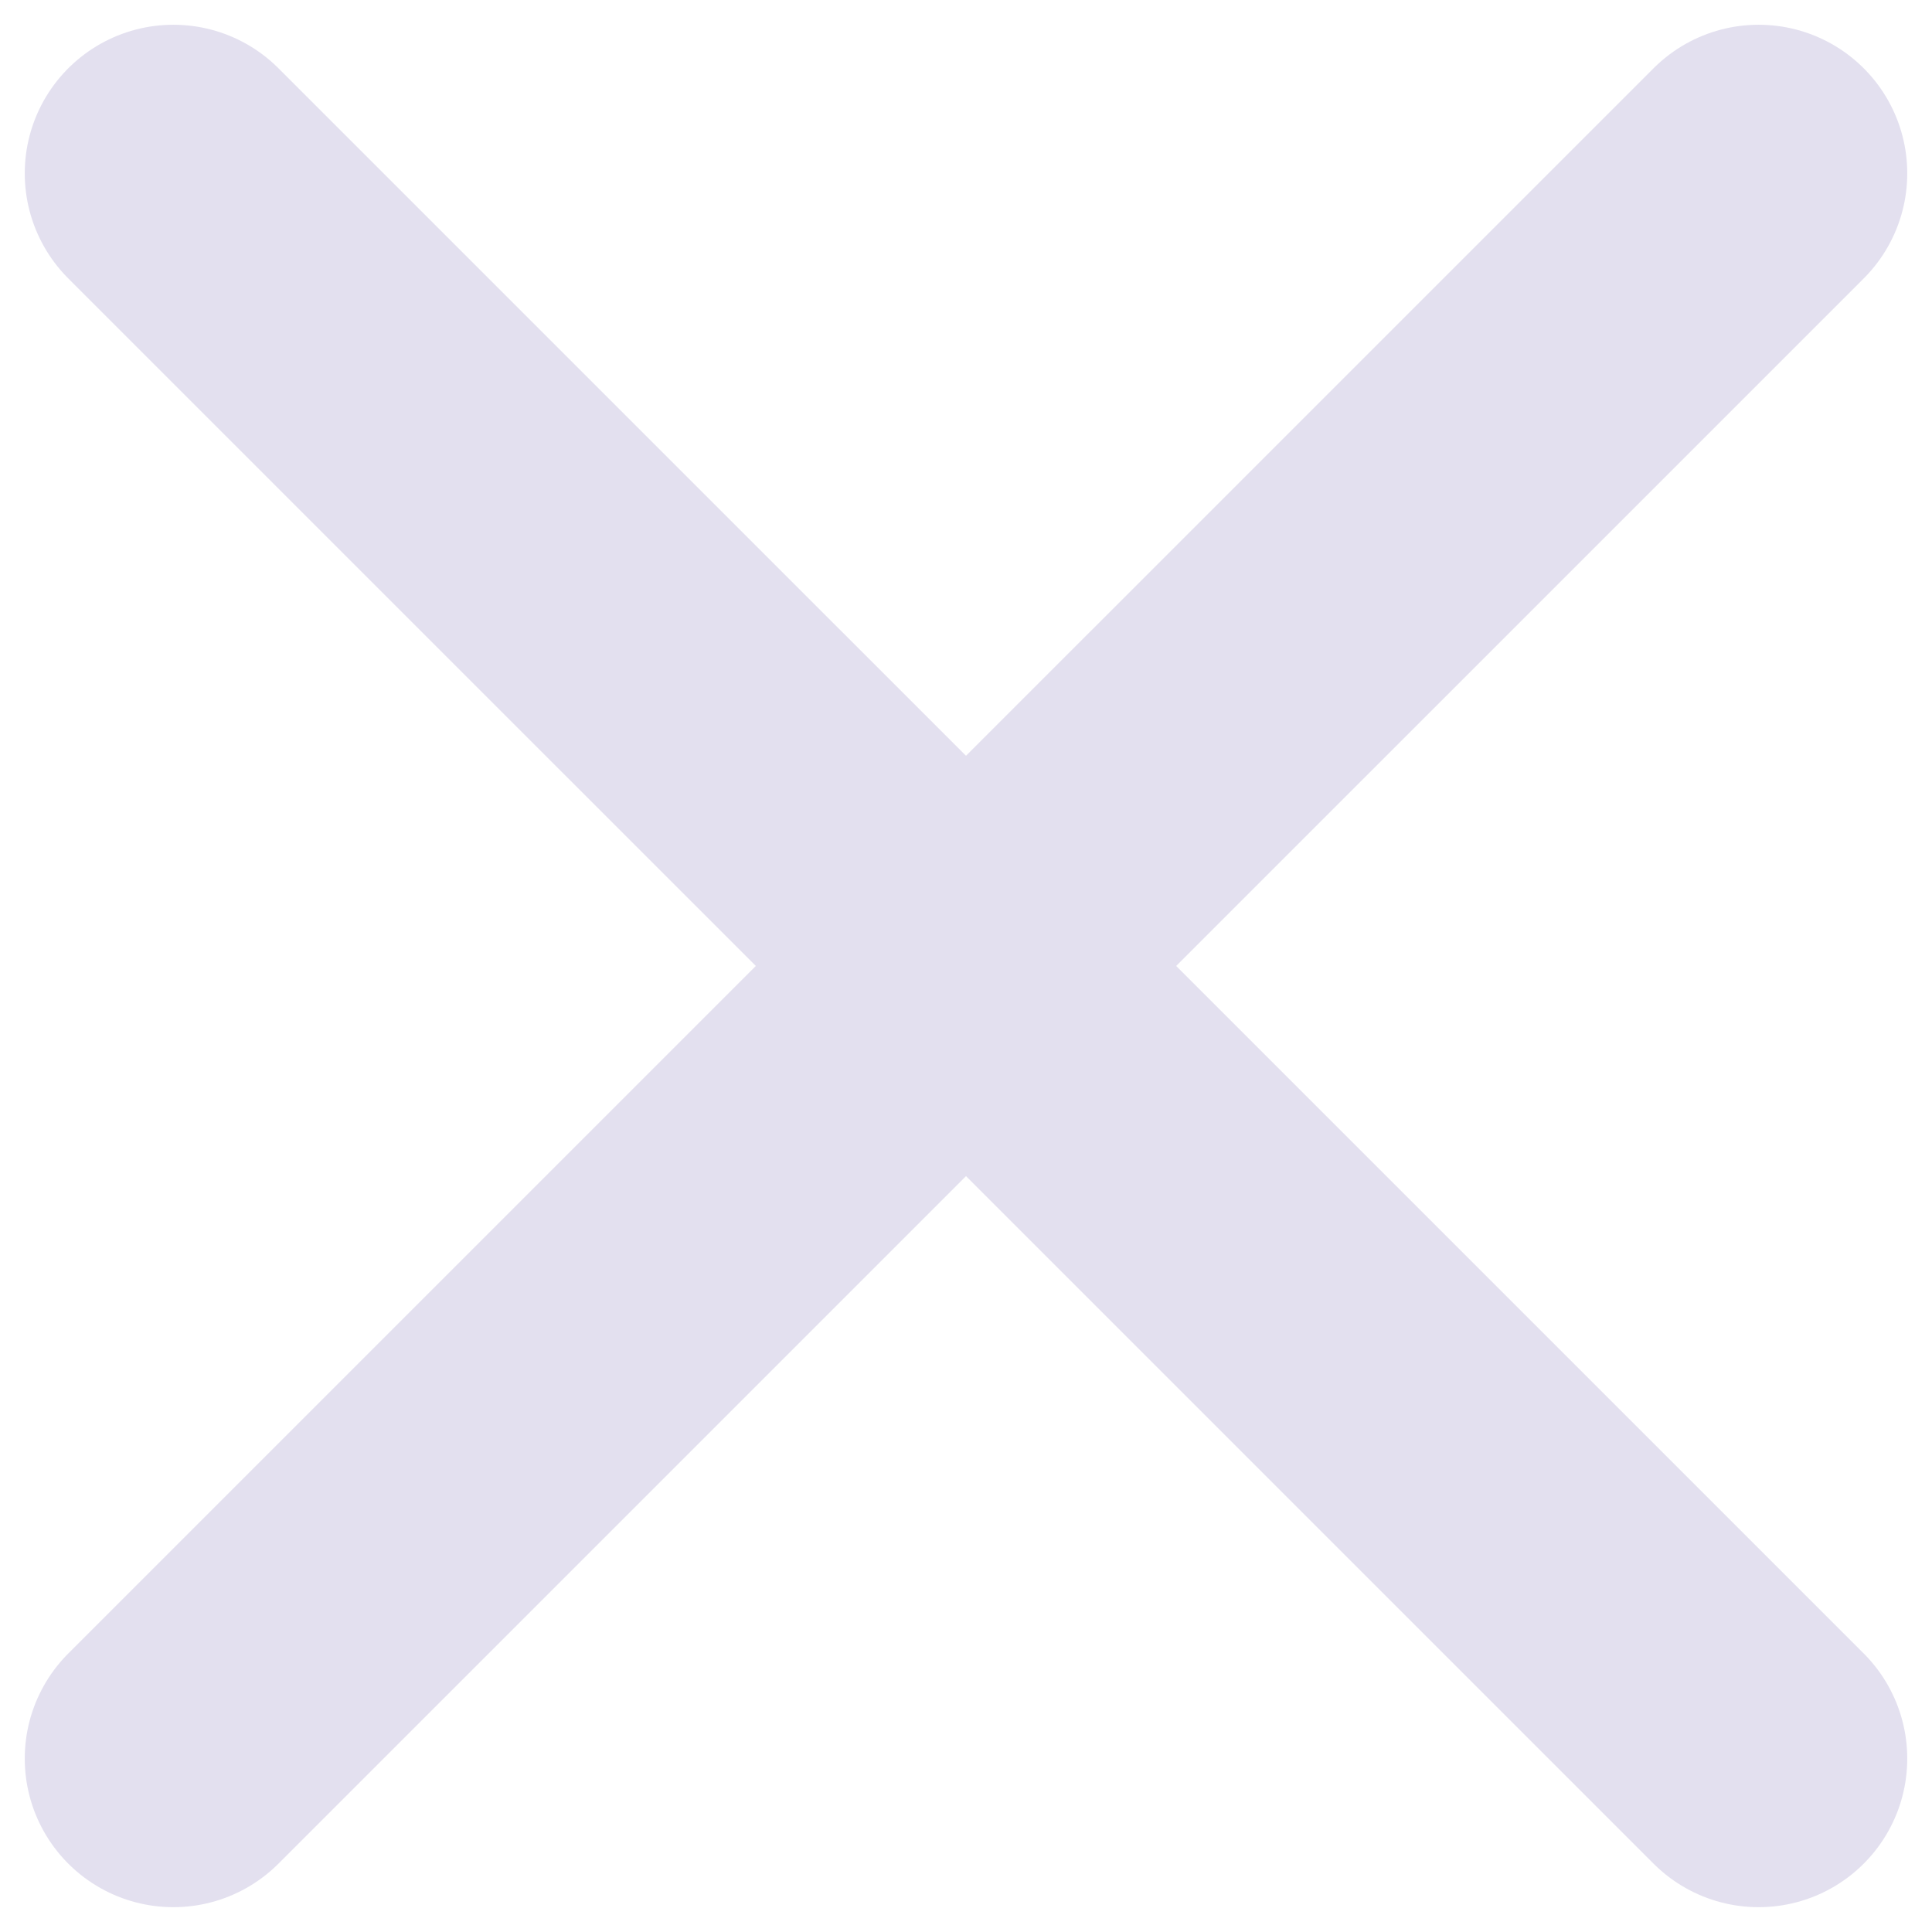 <svg width="26" height="26" viewBox="0 0 26 26" fill="none" xmlns="http://www.w3.org/2000/svg">
    <path d="M23.667 2.333L2.333 23.666" stroke="#E3E0EF" stroke-width="4" stroke-linecap="round" stroke-linejoin="round"/>
    <path d="M2.333 2.333L23.667 23.666" stroke="#E3E0EF" stroke-width="4" stroke-linecap="round" stroke-linejoin="round"/>
</svg>
